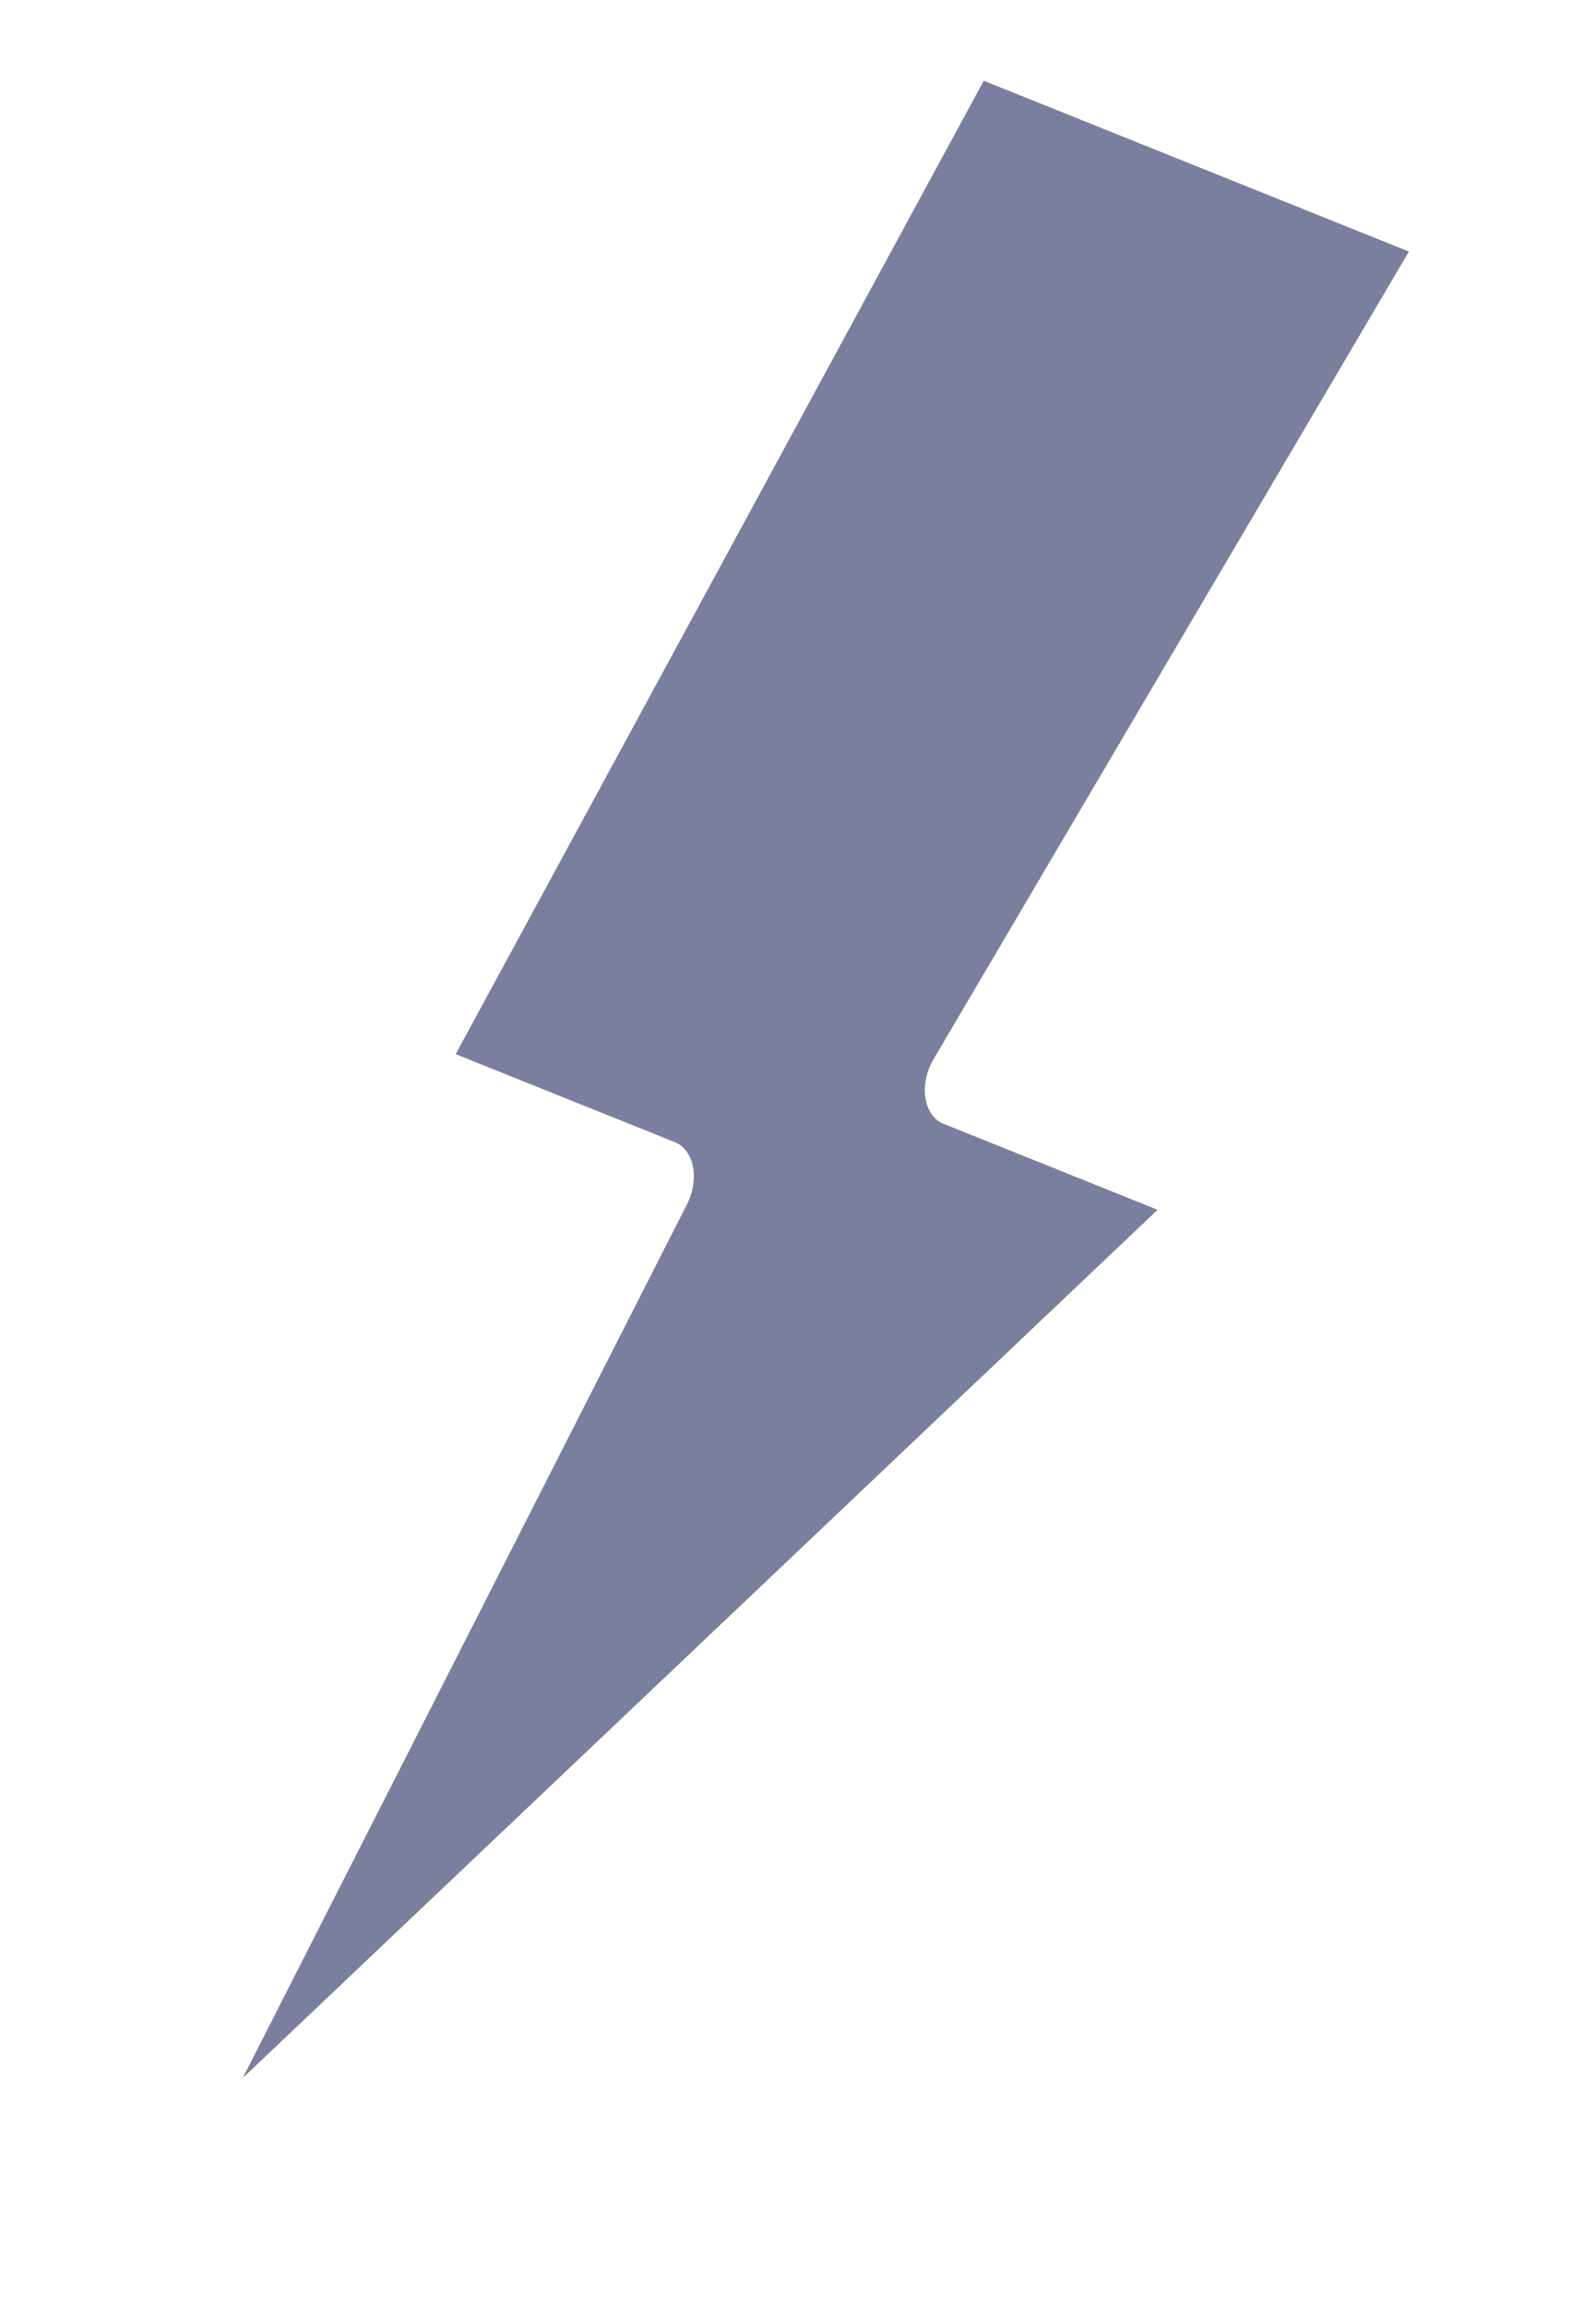 <svg width="18" height="26" viewBox="0 0 18 26" fill="none" xmlns="http://www.w3.org/2000/svg">
<path d="M15.89 2.835L11.095 0.91L5.139 11.88L7.624 12.877C7.673 12.9 7.716 12.936 7.749 12.984C7.782 13.032 7.805 13.091 7.817 13.156C7.828 13.221 7.828 13.292 7.816 13.363C7.805 13.435 7.782 13.506 7.748 13.572L2.738 23.418L13.056 13.634L10.634 12.662C10.582 12.64 10.538 12.602 10.504 12.552C10.47 12.502 10.447 12.44 10.437 12.371C10.426 12.302 10.429 12.228 10.445 12.153C10.46 12.079 10.488 12.006 10.527 11.94L15.89 2.835Z" fill="#7B7F9E"/>
</svg>
